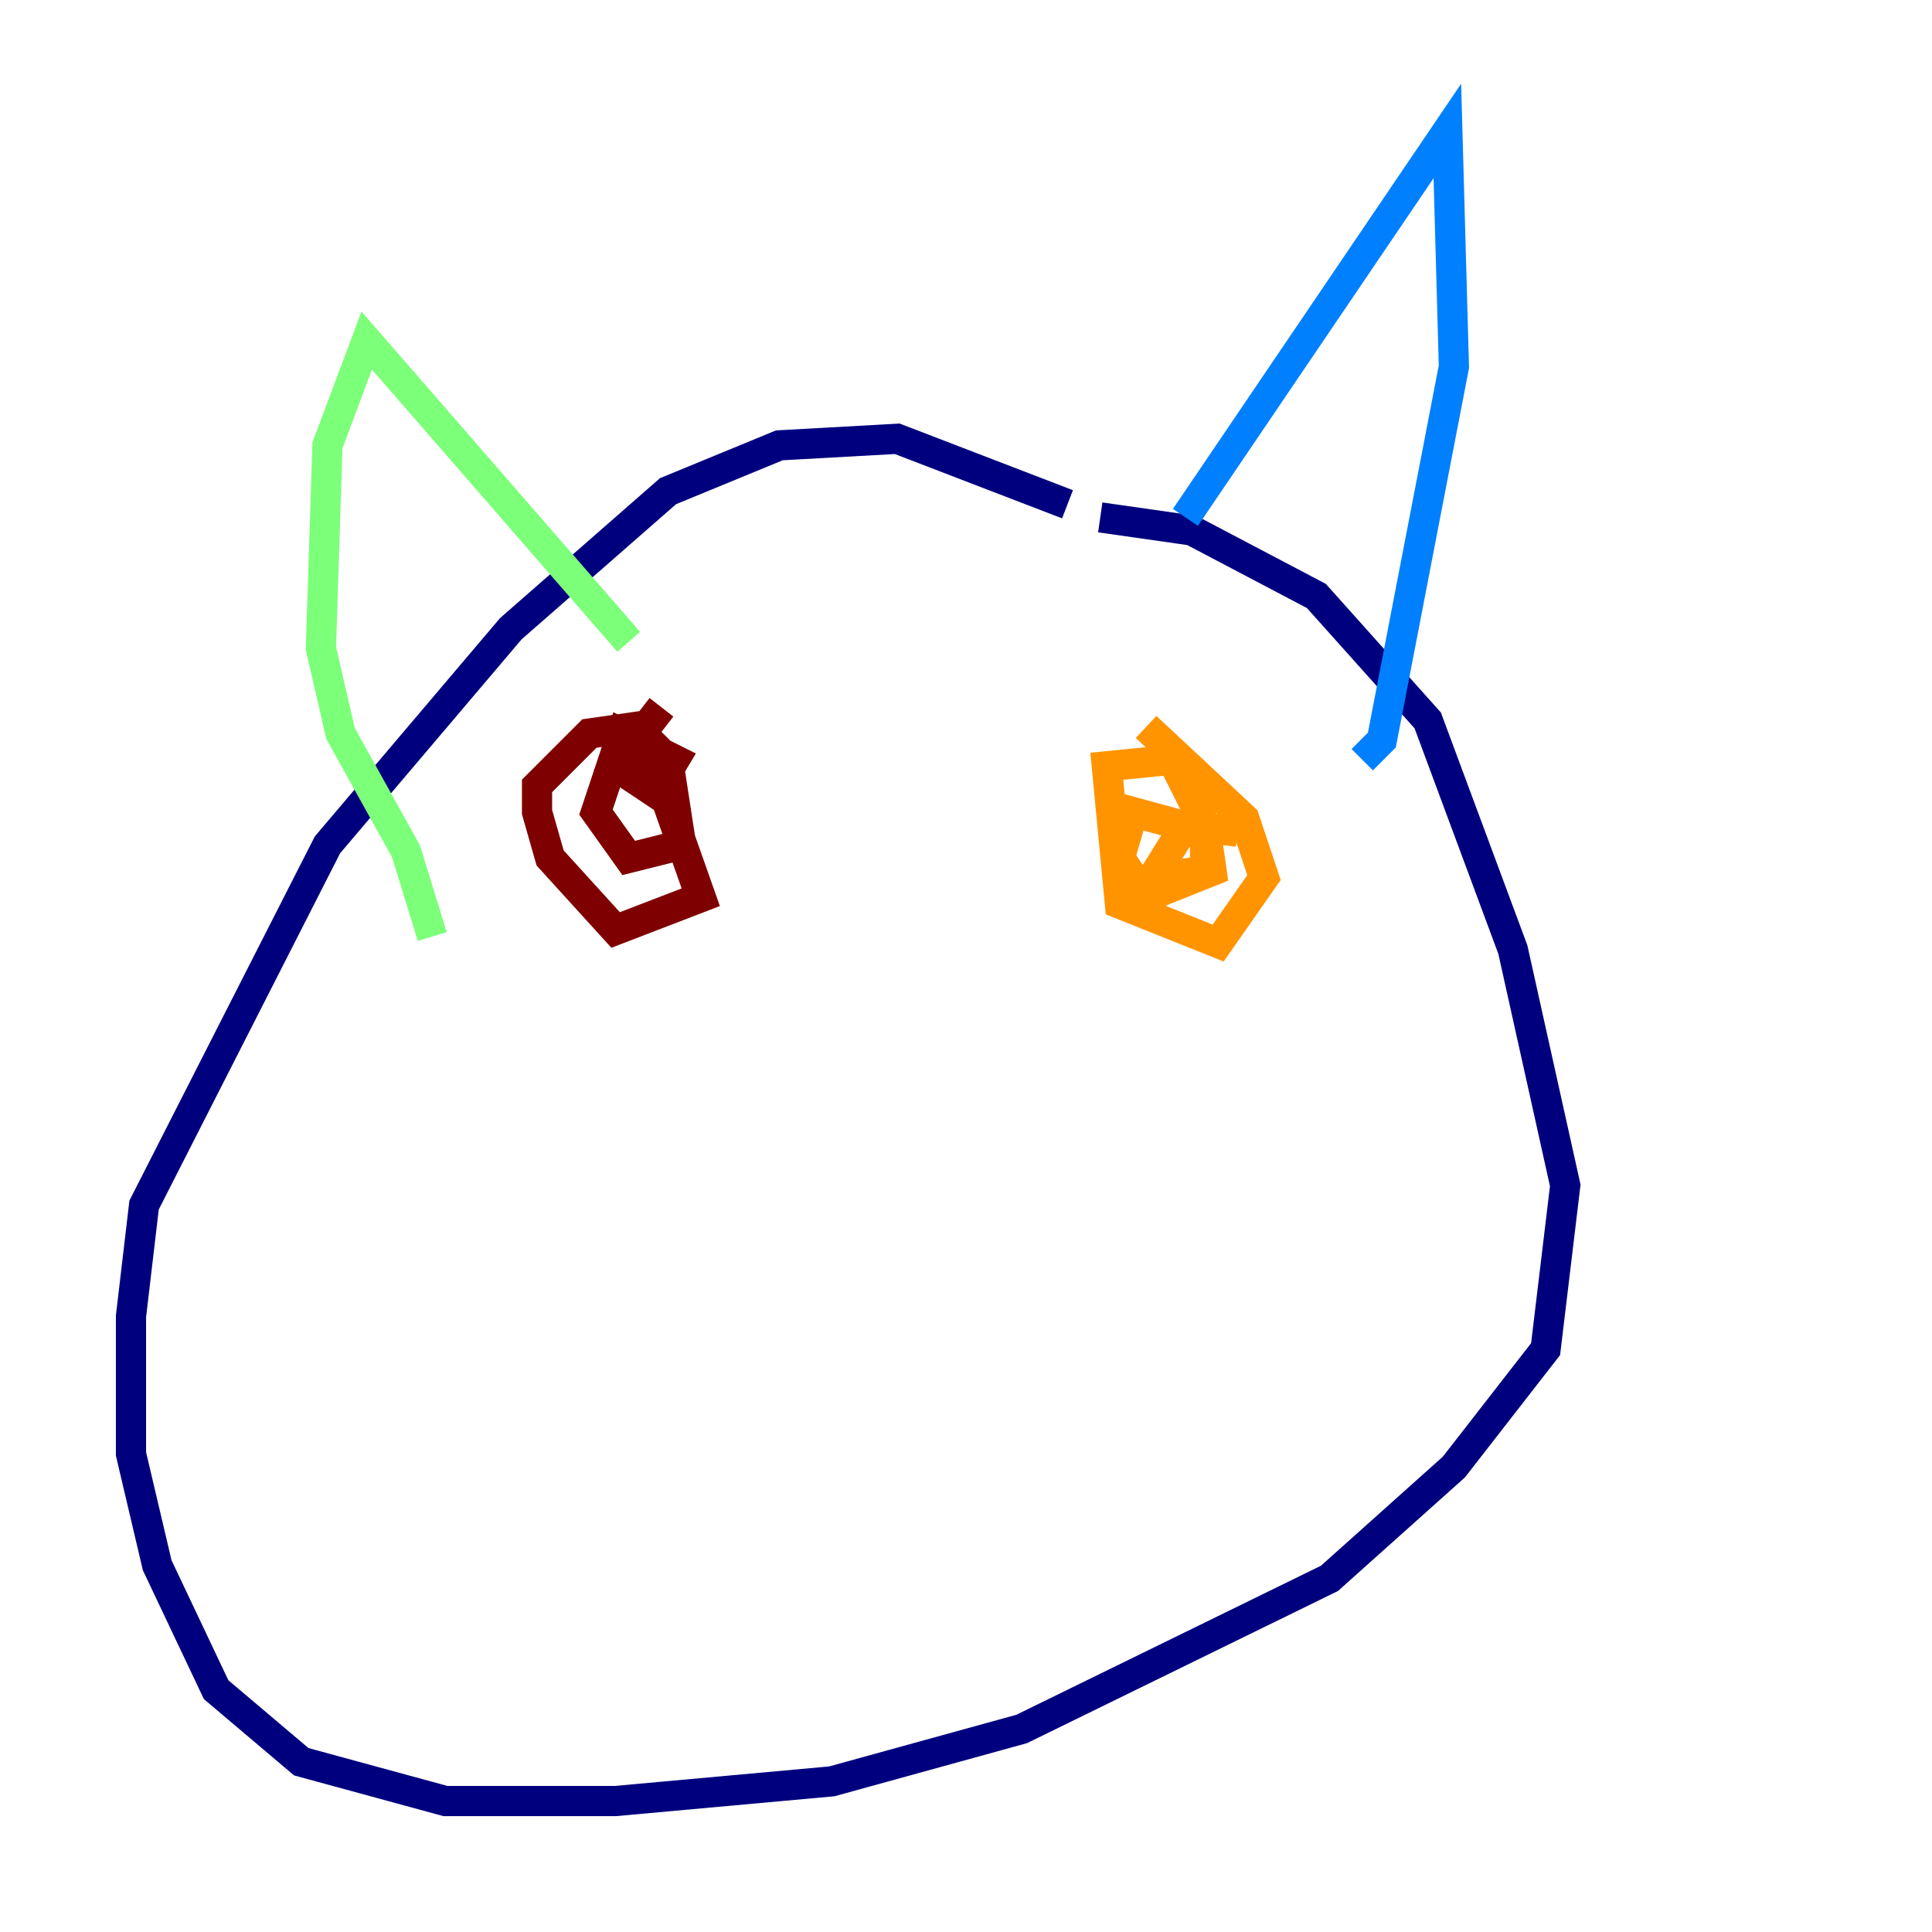 <?xml version="1.0" encoding="utf-8" ?>
<svg baseProfile="tiny" height="128" version="1.2" viewBox="0,0,128,128" width="128" xmlns="http://www.w3.org/2000/svg" xmlns:ev="http://www.w3.org/2001/xml-events" xmlns:xlink="http://www.w3.org/1999/xlink"><defs /><polyline fill="none" points="72.895,34.278 78.969,35.146 87.214,39.485 94.59,47.729 100.231,62.915 103.702,78.536 102.4,89.383 96.325,97.193 88.081,104.57 67.688,114.549 55.105,118.02 40.786,119.322 29.505,119.322 19.959,116.719 14.319,111.946 10.414,103.702 8.678,96.325 8.678,87.214 9.546,79.837 21.695,55.973 33.844,41.654 44.258,32.542 51.634,29.505 59.444,29.071 70.725,33.41" stroke="#00007f" stroke-width="2" /><polyline fill="none" points="78.536,34.278 95.891,8.678 96.325,24.298 91.552,49.031 90.251,50.332" stroke="#0080ff" stroke-width="2" /><polyline fill="none" points="41.654,42.522 24.298,22.563 21.695,29.505 21.261,42.956 22.563,48.597 26.902,56.407 28.637,62.047" stroke="#7cff79" stroke-width="2" /><polyline fill="none" points="75.932,48.163 82.441,54.237 83.742,58.142 80.705,62.481 74.197,59.878 73.329,50.766 77.668,50.332 79.837,54.671 80.271,57.709 75.932,59.444 74.197,56.841 75.064,53.803 79.837,55.105 79.837,57.709 76.366,58.142 78.536,54.671 82.007,55.105" stroke="#ff9400" stroke-width="2" /><polyline fill="none" points="41.22,50.766 43.824,52.068 46.427,59.444 40.786,61.614 36.447,56.841 35.58,53.803 35.58,52.068 39.051,48.597 42.088,48.163 44.258,50.332 45.125,55.973 41.654,56.841 39.485,53.803 41.22,48.597 44.691,50.332 43.39,52.502 40.786,50.766 43.824,46.861" stroke="#7f0000" stroke-width="2" /></svg>